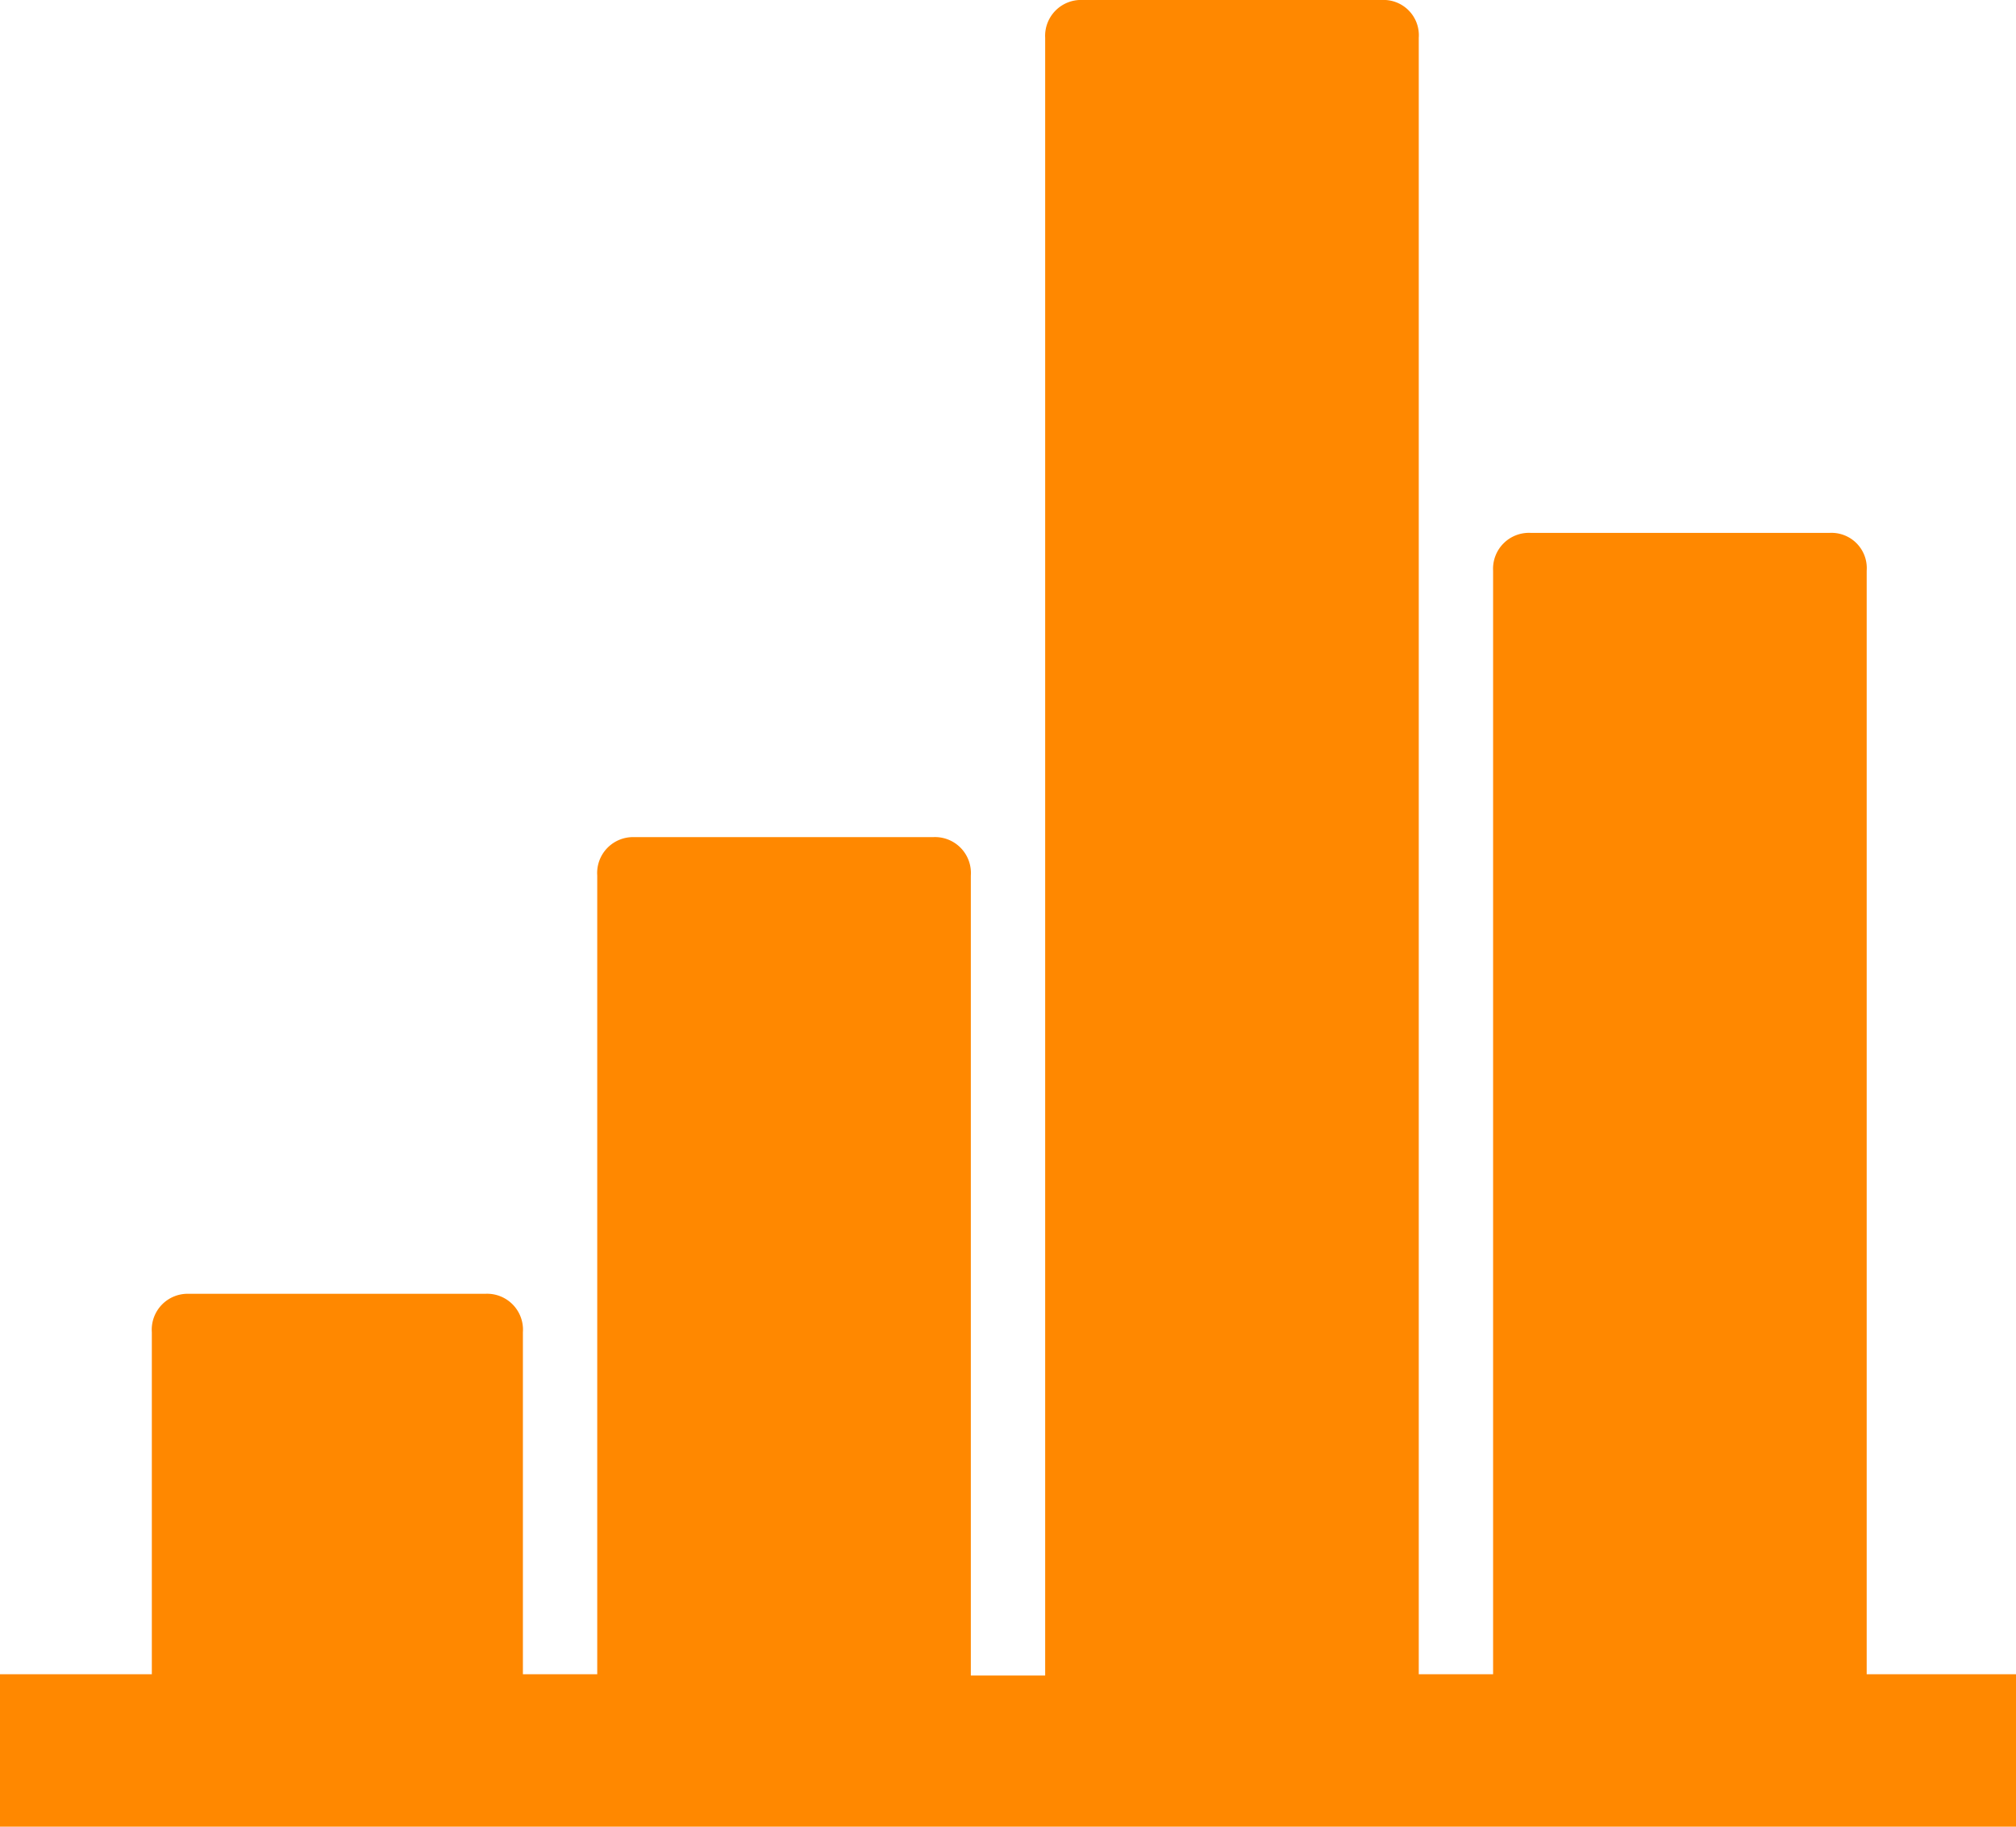 <svg xmlns="http://www.w3.org/2000/svg" viewBox="0 0 32 29"><title>Element 3</title><g id="679941d0-5ffe-4d01-91e7-e08ee33bb596" data-name="Ebene 2"><g id="12b72c5c-e63c-41ff-913e-fea6290f4736" data-name="navigation"><path d="M29.63,26.58V9.06a.56.56,0,0,0-.59-.6H24.3a.57.57,0,0,0-.6.6V26.58H22.52V.6a.56.56,0,0,0-.59-.6H17.19a.57.57,0,0,0-.6.6v26H15.41V13.9a.57.57,0,0,0-.6-.61H10.07a.57.57,0,0,0-.59.61V26.58H8.3V21.15a.57.57,0,0,0-.6-.61H3a.57.57,0,0,0-.59.61v5.43H0V29H32V26.58Z" style="fill:#FF8800"/></g></g></svg>